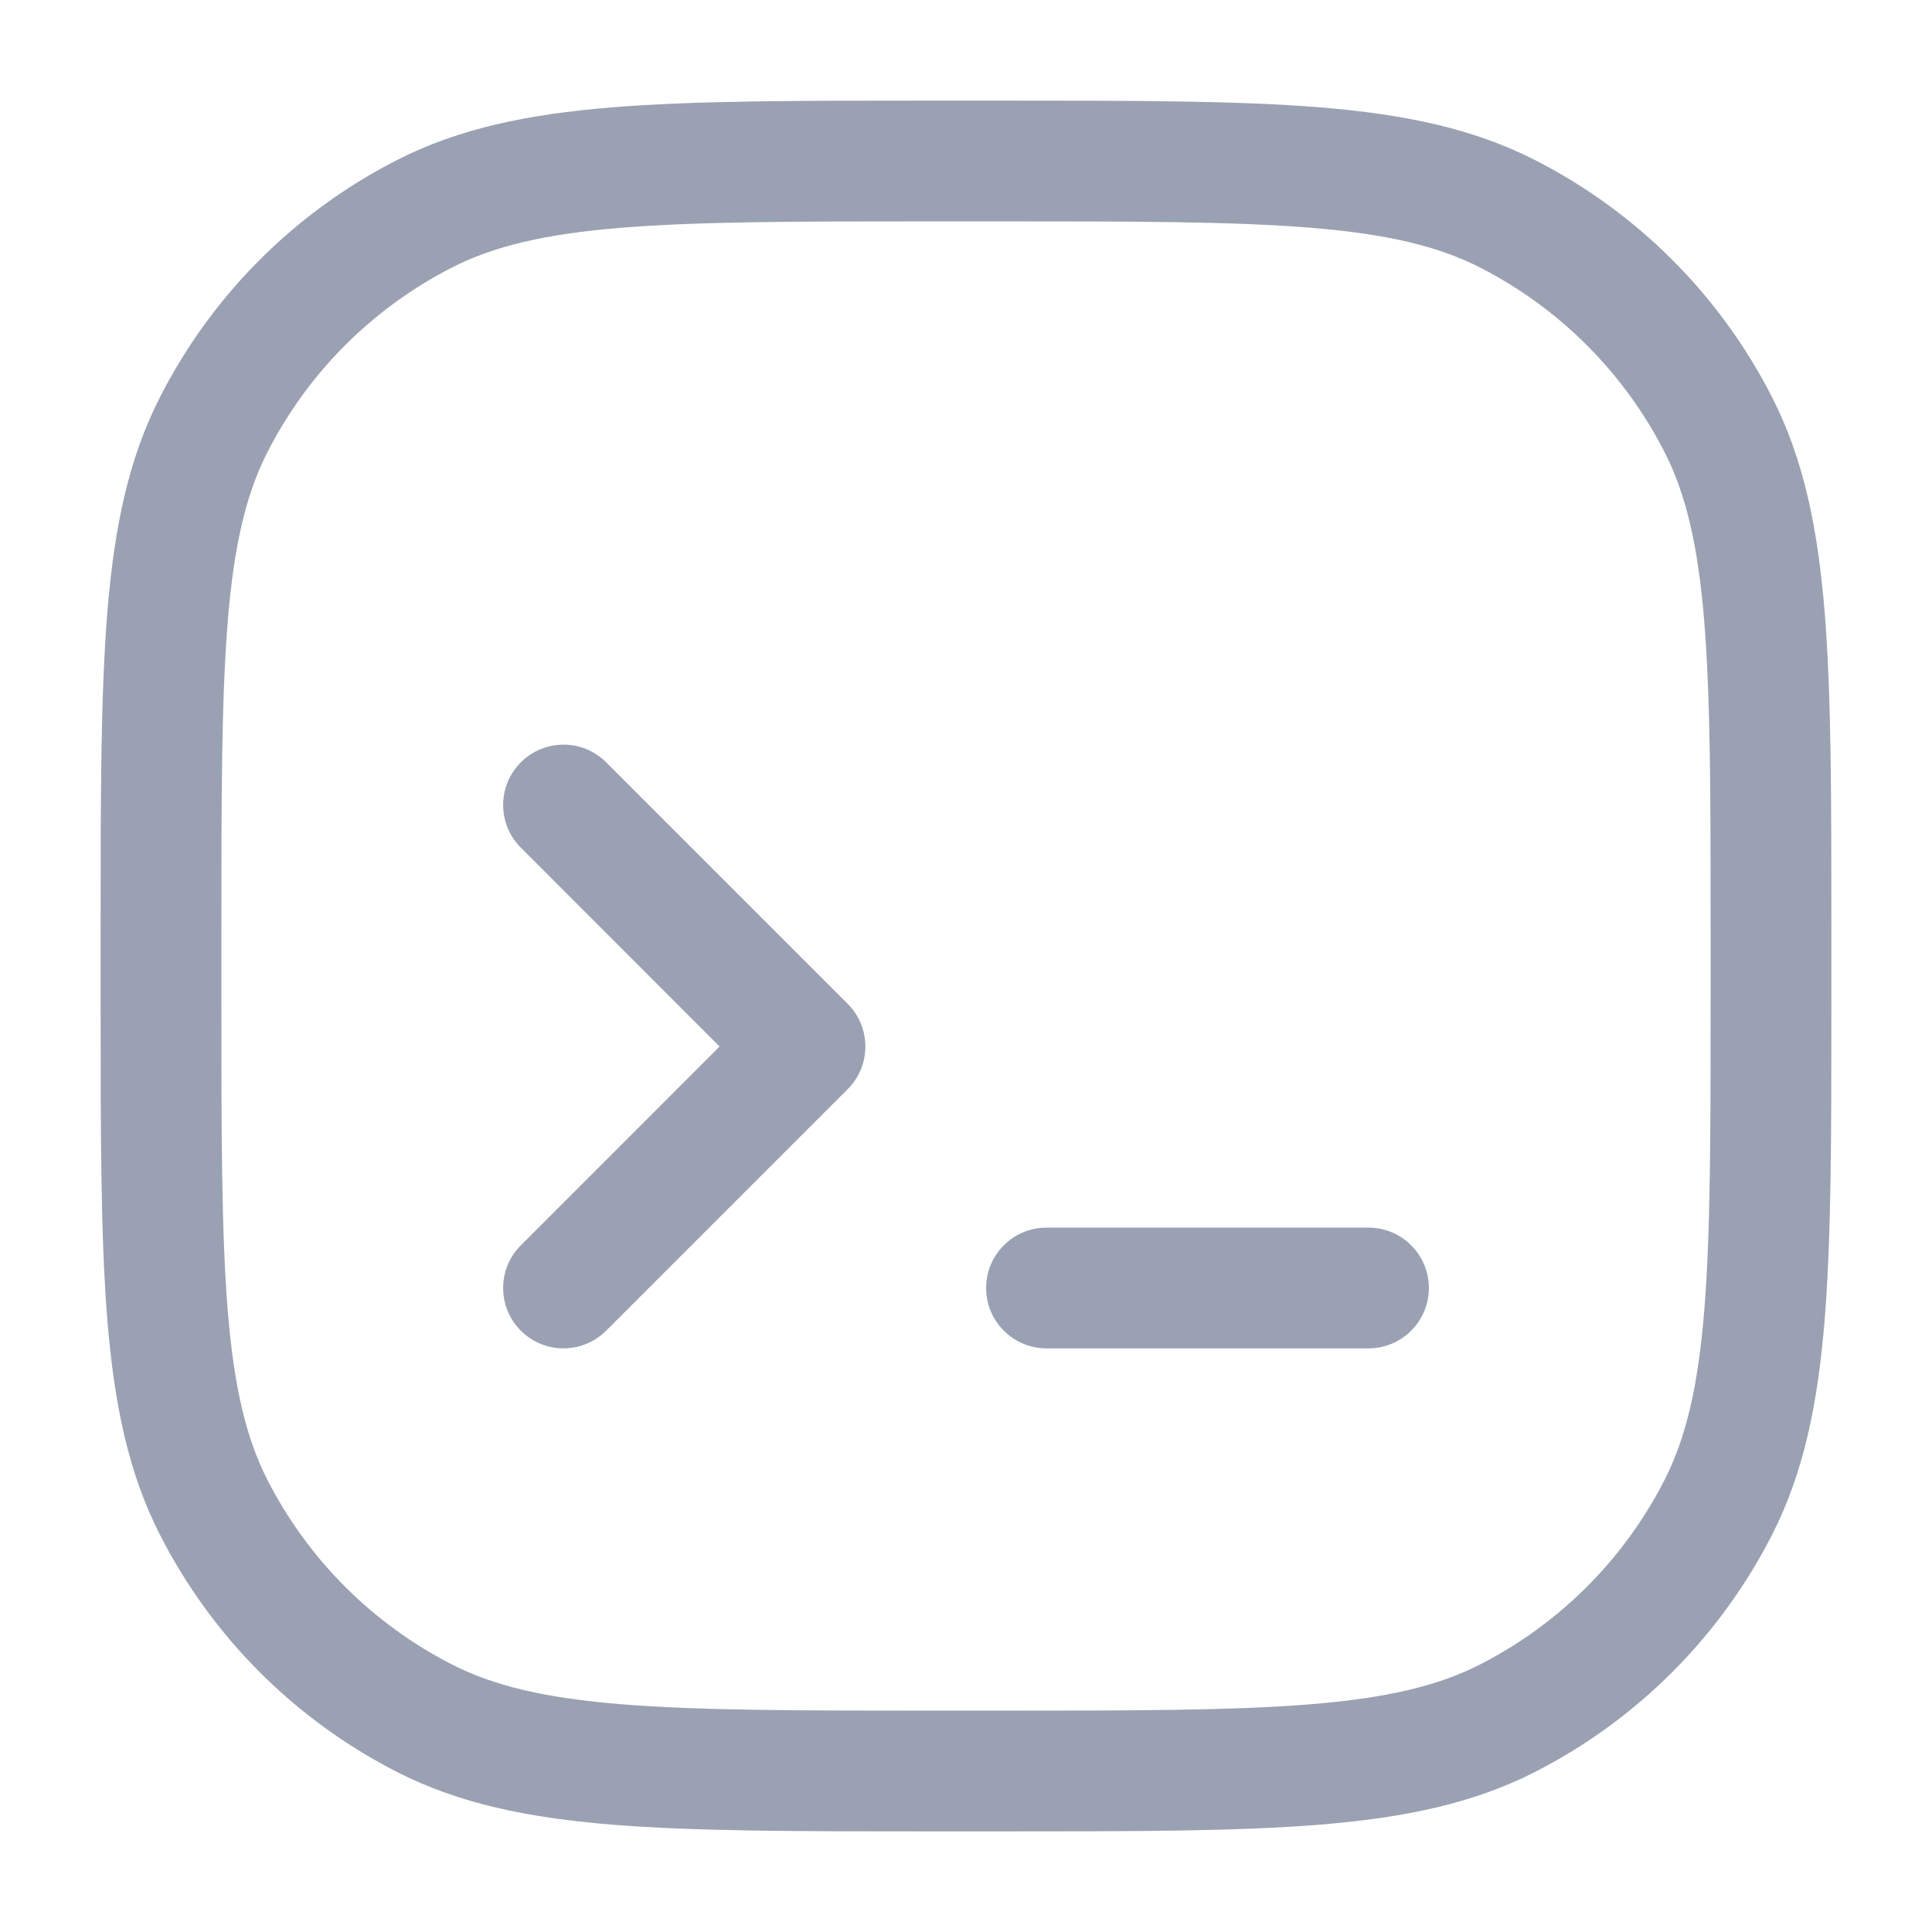 <svg width="24" height="24" viewBox="0 0 24 24" fill="none" xmlns="http://www.w3.org/2000/svg">
<path fill-rule="evenodd" clip-rule="evenodd" d="M11.566 1.25L11.6 1.25L12.4 1.25L12.434 1.25L12.434 1.25C14.085 1.25 15.371 1.25 16.402 1.334C17.449 1.42 18.299 1.596 19.064 1.986C20.334 2.633 21.367 3.665 22.014 4.936C22.404 5.701 22.58 6.551 22.666 7.598C22.75 8.629 22.75 9.915 22.75 11.566L22.75 11.566L22.75 11.566L22.75 11.6L22.75 12.4L22.75 12.434L22.75 12.434L22.75 12.434C22.75 14.085 22.75 15.371 22.666 16.402C22.58 17.449 22.404 18.299 22.014 19.064C21.367 20.334 20.334 21.367 19.064 22.014C18.299 22.404 17.449 22.58 16.402 22.666C15.371 22.75 14.085 22.75 12.434 22.75L12.434 22.75L12.434 22.75L12.4 22.75L11.6 22.75L11.566 22.75L11.566 22.75L11.566 22.75C9.915 22.75 8.629 22.75 7.598 22.666C6.551 22.58 5.701 22.404 4.936 22.014C3.665 21.367 2.633 20.334 1.986 19.064C1.596 18.299 1.42 17.449 1.334 16.402C1.25 15.371 1.25 14.085 1.25 12.434L1.25 12.434L1.25 12.4L1.25 11.6L1.25 11.566C1.25 9.915 1.25 8.629 1.334 7.598C1.42 6.551 1.596 5.701 1.986 4.936C2.633 3.665 3.665 2.633 4.936 1.986C5.701 1.596 6.551 1.42 7.598 1.334C8.629 1.25 9.915 1.25 11.566 1.25L11.566 1.25ZM7.72 2.829C6.766 2.907 6.135 3.058 5.617 3.322C4.629 3.826 3.826 4.629 3.322 5.617C3.058 6.135 2.907 6.766 2.829 7.72C2.751 8.683 2.75 9.907 2.75 11.6L2.75 12.4C2.75 14.092 2.751 15.317 2.829 16.28C2.907 17.234 3.058 17.865 3.322 18.384C3.826 19.371 4.629 20.174 5.617 20.678C6.135 20.942 6.766 21.093 7.72 21.171C8.683 21.249 9.907 21.25 11.6 21.25L12.4 21.25C14.092 21.25 15.317 21.249 16.28 21.171C17.234 21.093 17.865 20.942 18.383 20.678C19.371 20.174 20.174 19.371 20.678 18.384C20.942 17.865 21.093 17.234 21.171 16.28C21.249 15.317 21.25 14.092 21.25 12.4L21.25 11.6C21.25 9.907 21.249 8.683 21.171 7.72C21.093 6.766 20.942 6.135 20.678 5.617C20.174 4.629 19.371 3.826 18.383 3.322C17.865 3.058 17.234 2.907 16.28 2.829C15.317 2.751 14.092 2.75 12.4 2.75L11.6 2.75C9.907 2.75 8.683 2.751 7.72 2.829ZM6.47 9.47C6.763 9.177 7.237 9.177 7.53 9.47L10.53 12.47C10.671 12.61 10.75 12.801 10.75 13C10.75 13.199 10.671 13.39 10.53 13.53L7.53 16.53C7.237 16.823 6.762 16.823 6.47 16.53C6.177 16.238 6.177 15.763 6.47 15.47L8.939 13L6.47 10.53C6.177 10.237 6.177 9.763 6.47 9.47ZM13 15.25C12.586 15.25 12.25 15.586 12.25 16C12.25 16.414 12.586 16.75 13 16.75L17 16.75C17.414 16.75 17.75 16.414 17.75 16C17.75 15.586 17.414 15.25 17 15.25L13 15.25Z" fill="#9aa1b2"/>
</svg>
